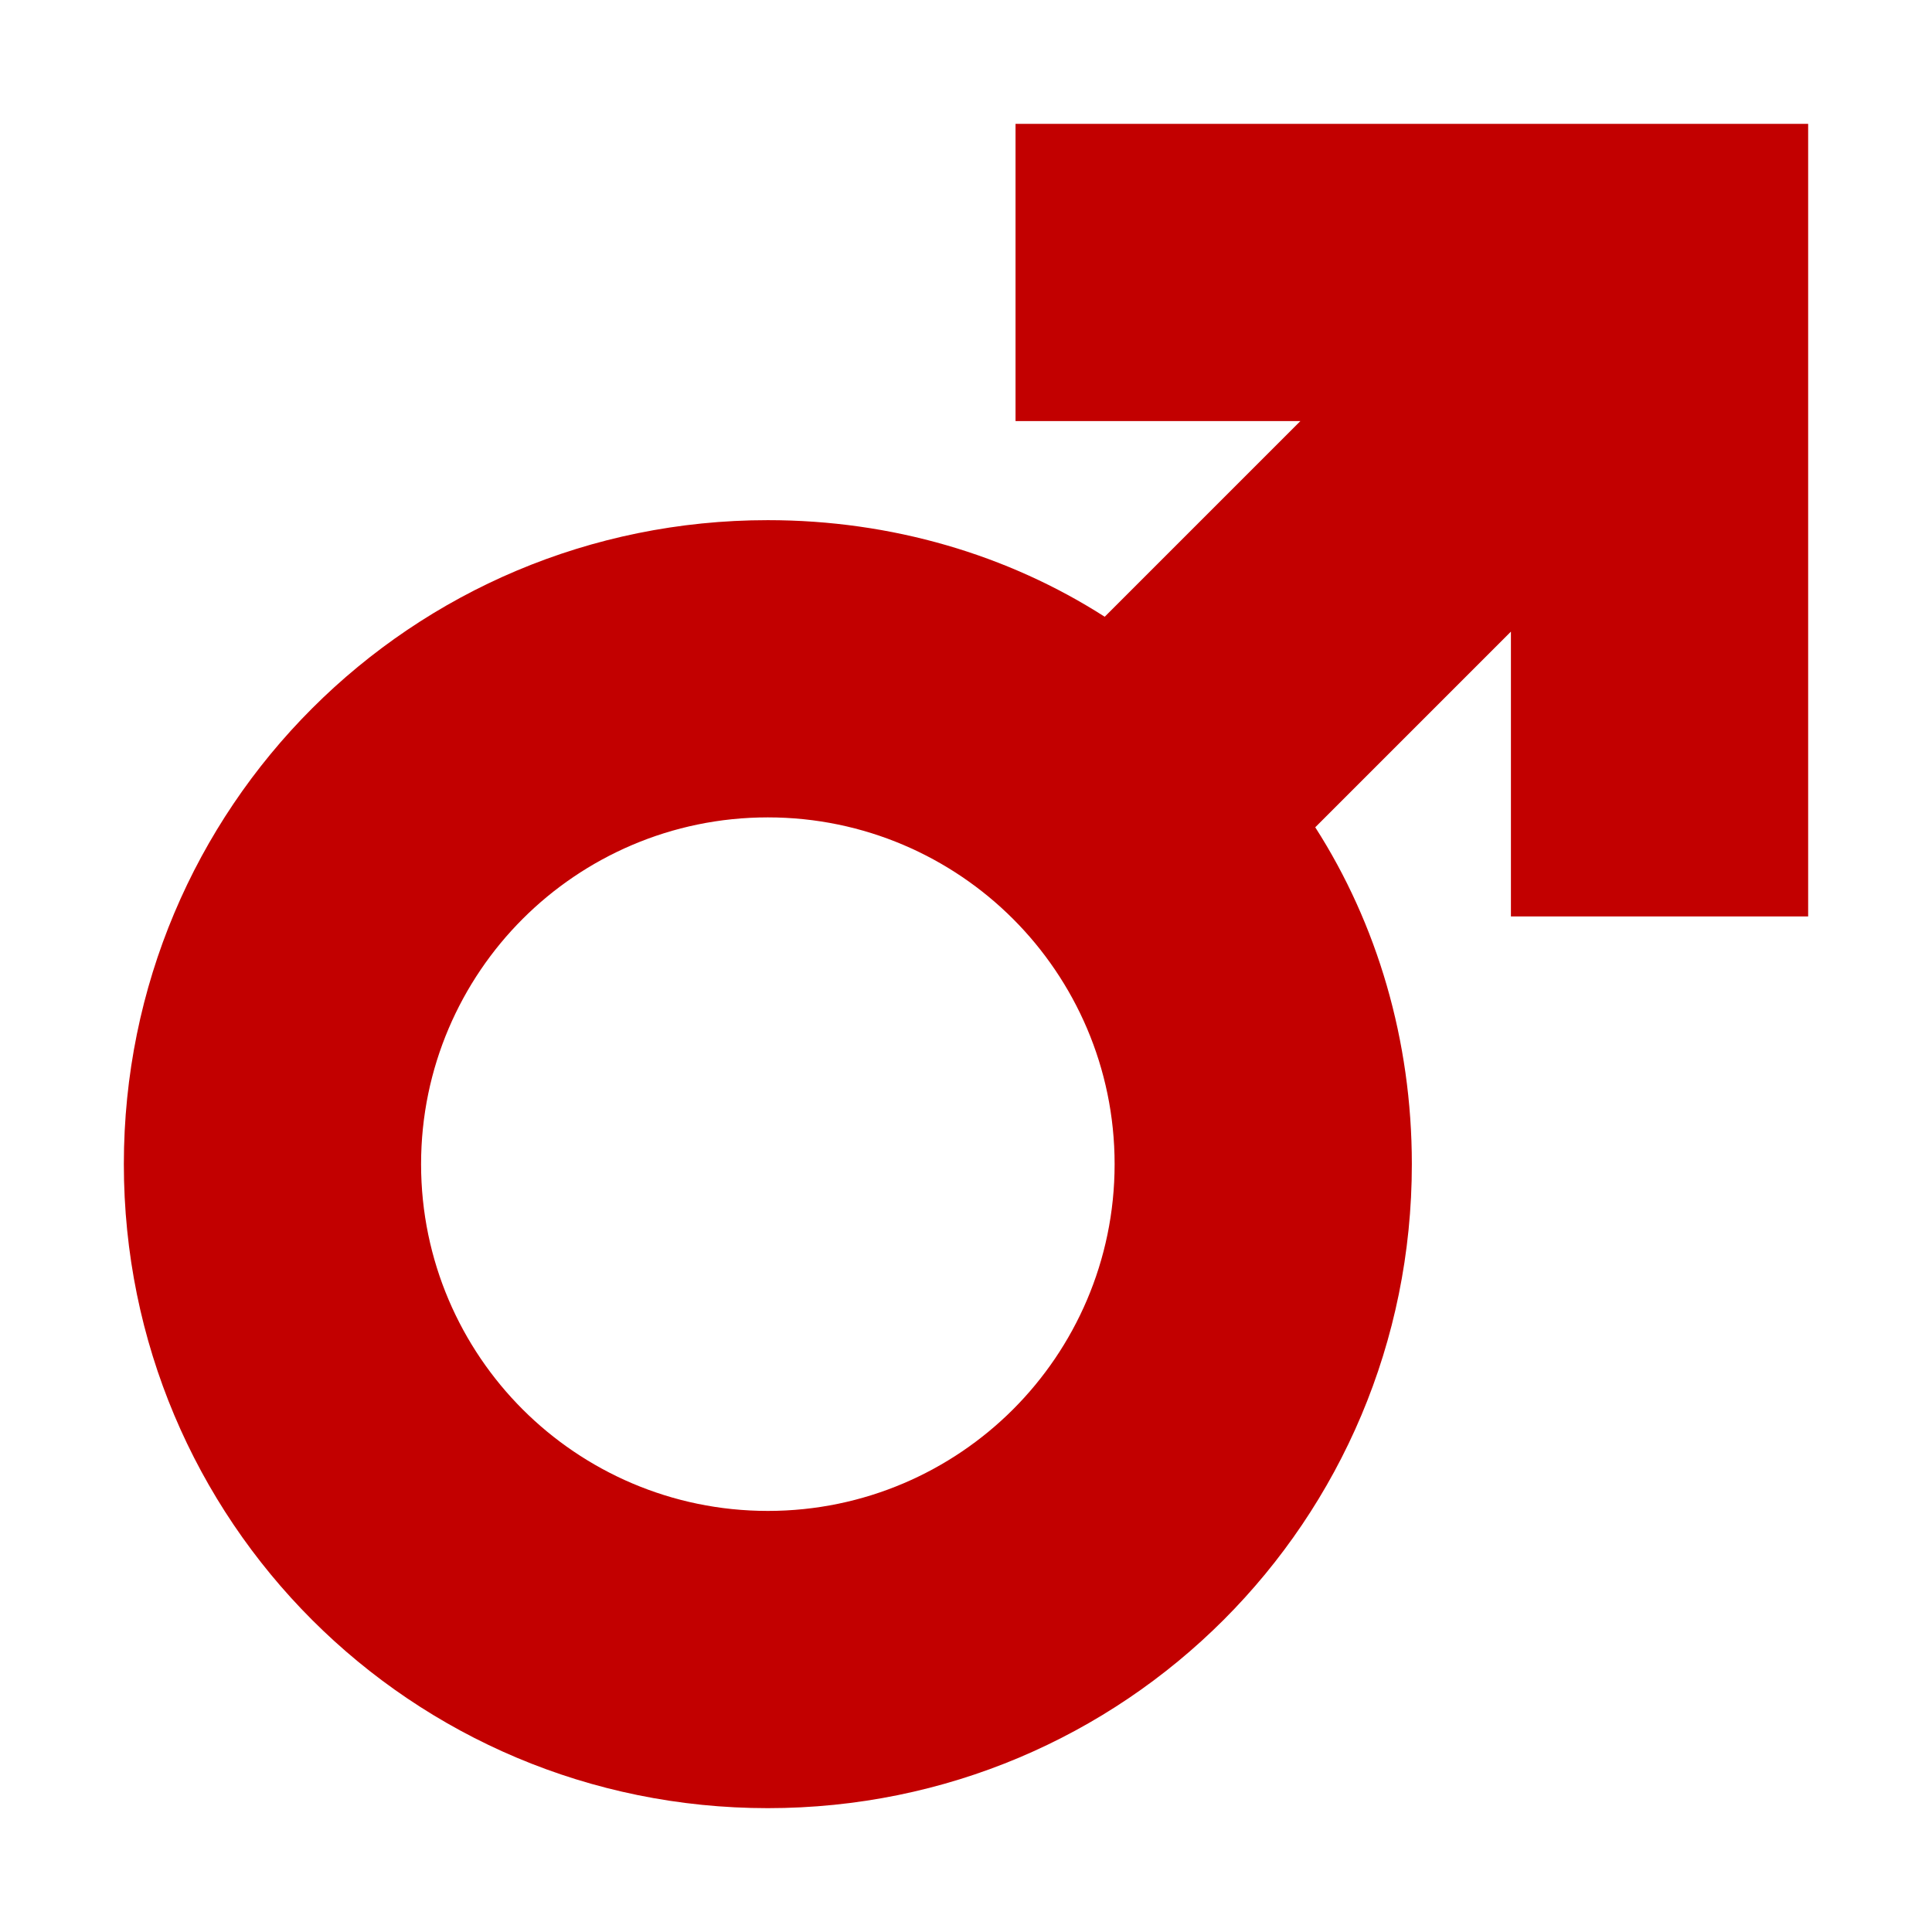 <svg xmlns="http://www.w3.org/2000/svg" viewBox="0 0 78 78"><path fill="#C20000" d="M73,37H61V25.5l-7.9,7.9C55.6,37.3,57,42,57,47c0,7.2-2.9,13.7-7.6,18.4h0C44.7,70.1,38.2,73,31,73c-7.2,0-13.7-2.9-18.4-7.6l0,0C7.9,60.7,5,54.2,5,47c0-7.2,2.9-13.7,7.6-18.4v0C17.3,23.9,23.8,21,31,21c5,0,9.7,1.4,13.6,3.9l7.9-7.9H41V5h32V37L73,37z M40.9,37.1c-2.5-2.5-6-4.1-9.9-4.1c-3.9,0-7.4,1.6-9.9,4.1l0,0c-2.5,2.5-4.1,6-4.1,9.9s1.6,7.4,4.1,9.9c2.5,2.5,6,4.1,9.9,4.1c3.9,0,7.4-1.6,9.9-4.1l0,0c2.5-2.5,4.1-6,4.1-9.9C45,43.1,43.4,39.6,40.9,37.1L40.9,37.1z"/></svg>